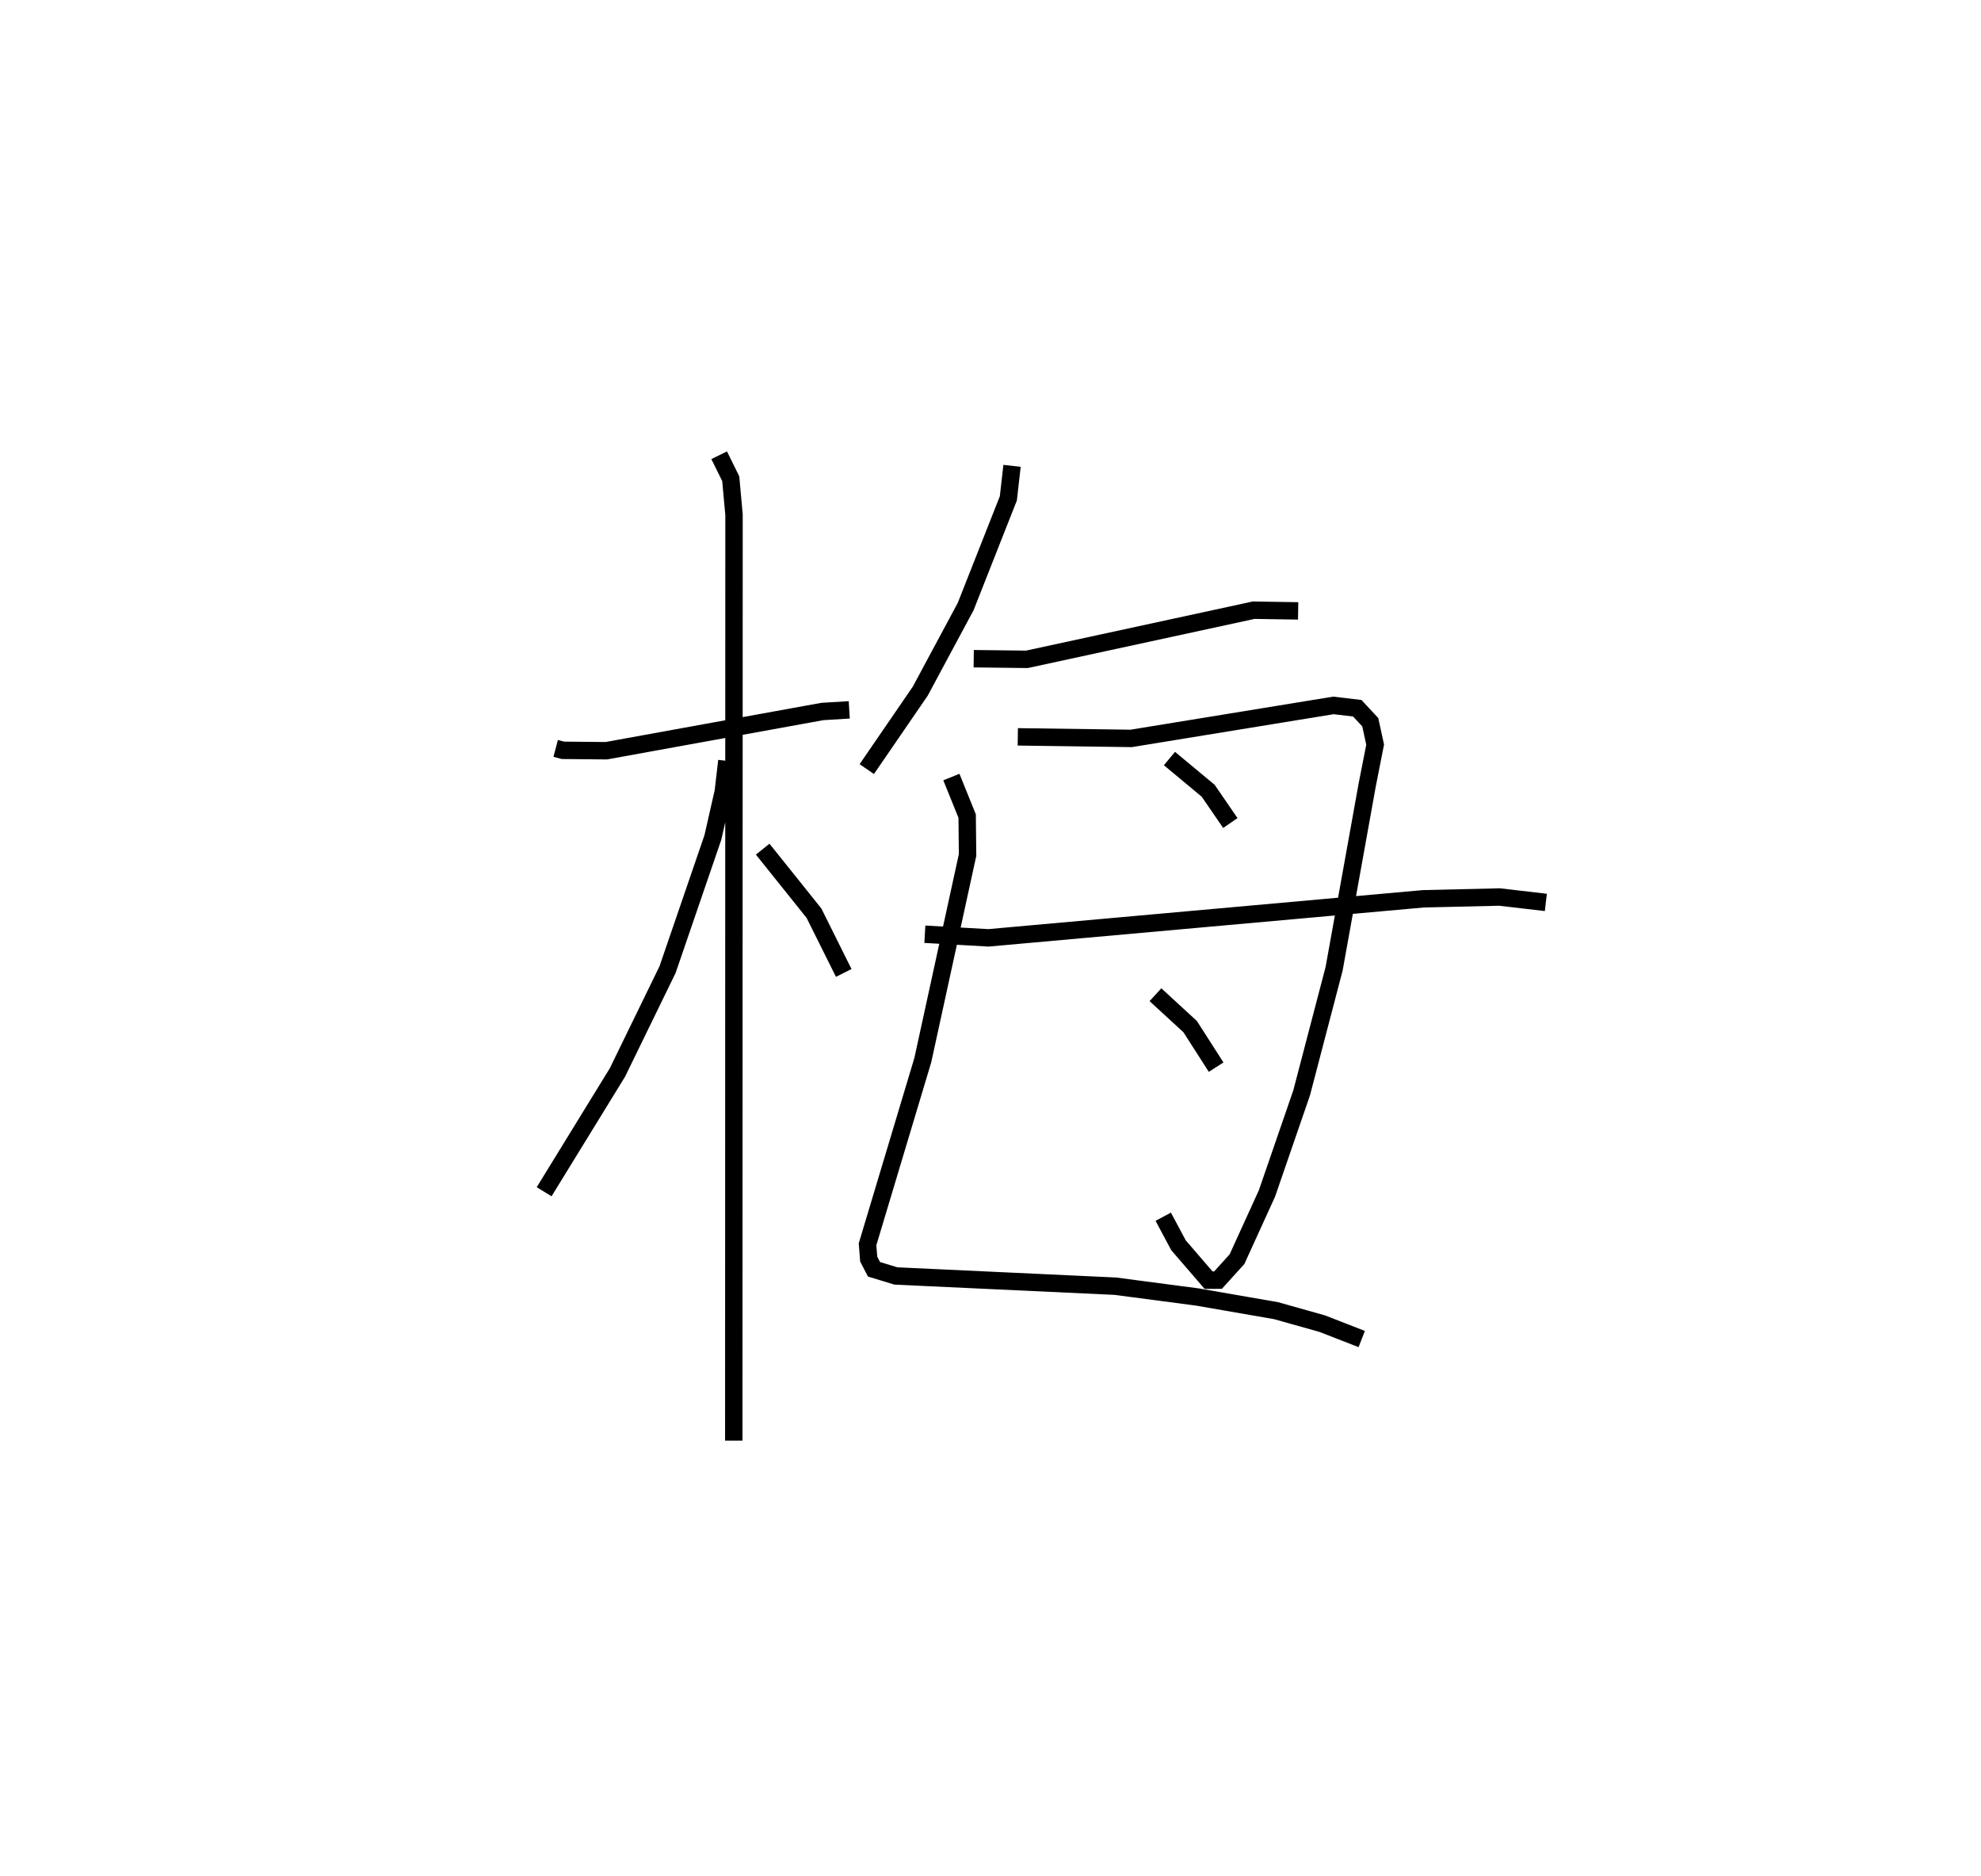 <?xml version="1.0" encoding="utf-8" ?>
<svg baseProfile="full" height="107.745" version="1.1" width="113.807" xmlns="http://www.w3.org/2000/svg" xmlns:ev="http://www.w3.org/2001/xml-events" xmlns:xlink="http://www.w3.org/1999/xlink"><defs /><rect fill="white" height="107.745" width="113.807" x="0" y="0" /><path d="M25,25 m0.0,0.0 m6.923,17.987 l0.414,0.109 2.492,0.024 l12.419,-2.254 1.541,-0.094 m-7.473,-14.624 l0.664,1.347 0.189,2.07 l-0.014,53.18 m-0.397,-39.043 l-0.206,1.767 -0.599,2.636 l-2.602,7.586 -2.88,5.909 l-4.211,6.85 m12.556,-19.677 l2.947,3.679 1.709,3.431 m9.669,-29.126 l-0.212,1.867 -2.452,6.215 l-2.609,4.859 -3.072,4.477 m6.143,-6.341 l3.056,0.036 13.028,-2.822 l2.554,0.04 m-19.921,9.544 l0.906,2.24 0.024,2.236 l-2.572,11.783 -3.174,10.577 l0.065,0.847 0.305,0.59 l1.258,0.383 12.611,0.588 l4.71,0.621 4.521,0.785 l2.644,0.743 2.276,0.886 m-19.759,-34.588 l6.513,0.09 11.621,-1.895 l1.368,0.162 0.748,0.803 l0.28,1.288 -0.454,2.303 l-1.903,10.569 -1.866,7.129 l-1.991,5.775 -1.722,3.777 l-1.091,1.204 -0.542,0.001 l-1.728,-2.003 -0.877,-1.64 m0.357,-26.316 l2.224,1.848 1.274,1.855 m-4.302,9.861 l1.994,1.833 1.492,2.328 m-16.733,-7.635 l3.655,0.208 24.983,-2.243 l4.376,-0.102 2.661,0.31 " fill="none" stroke="black" stroke-width="1" /></svg>